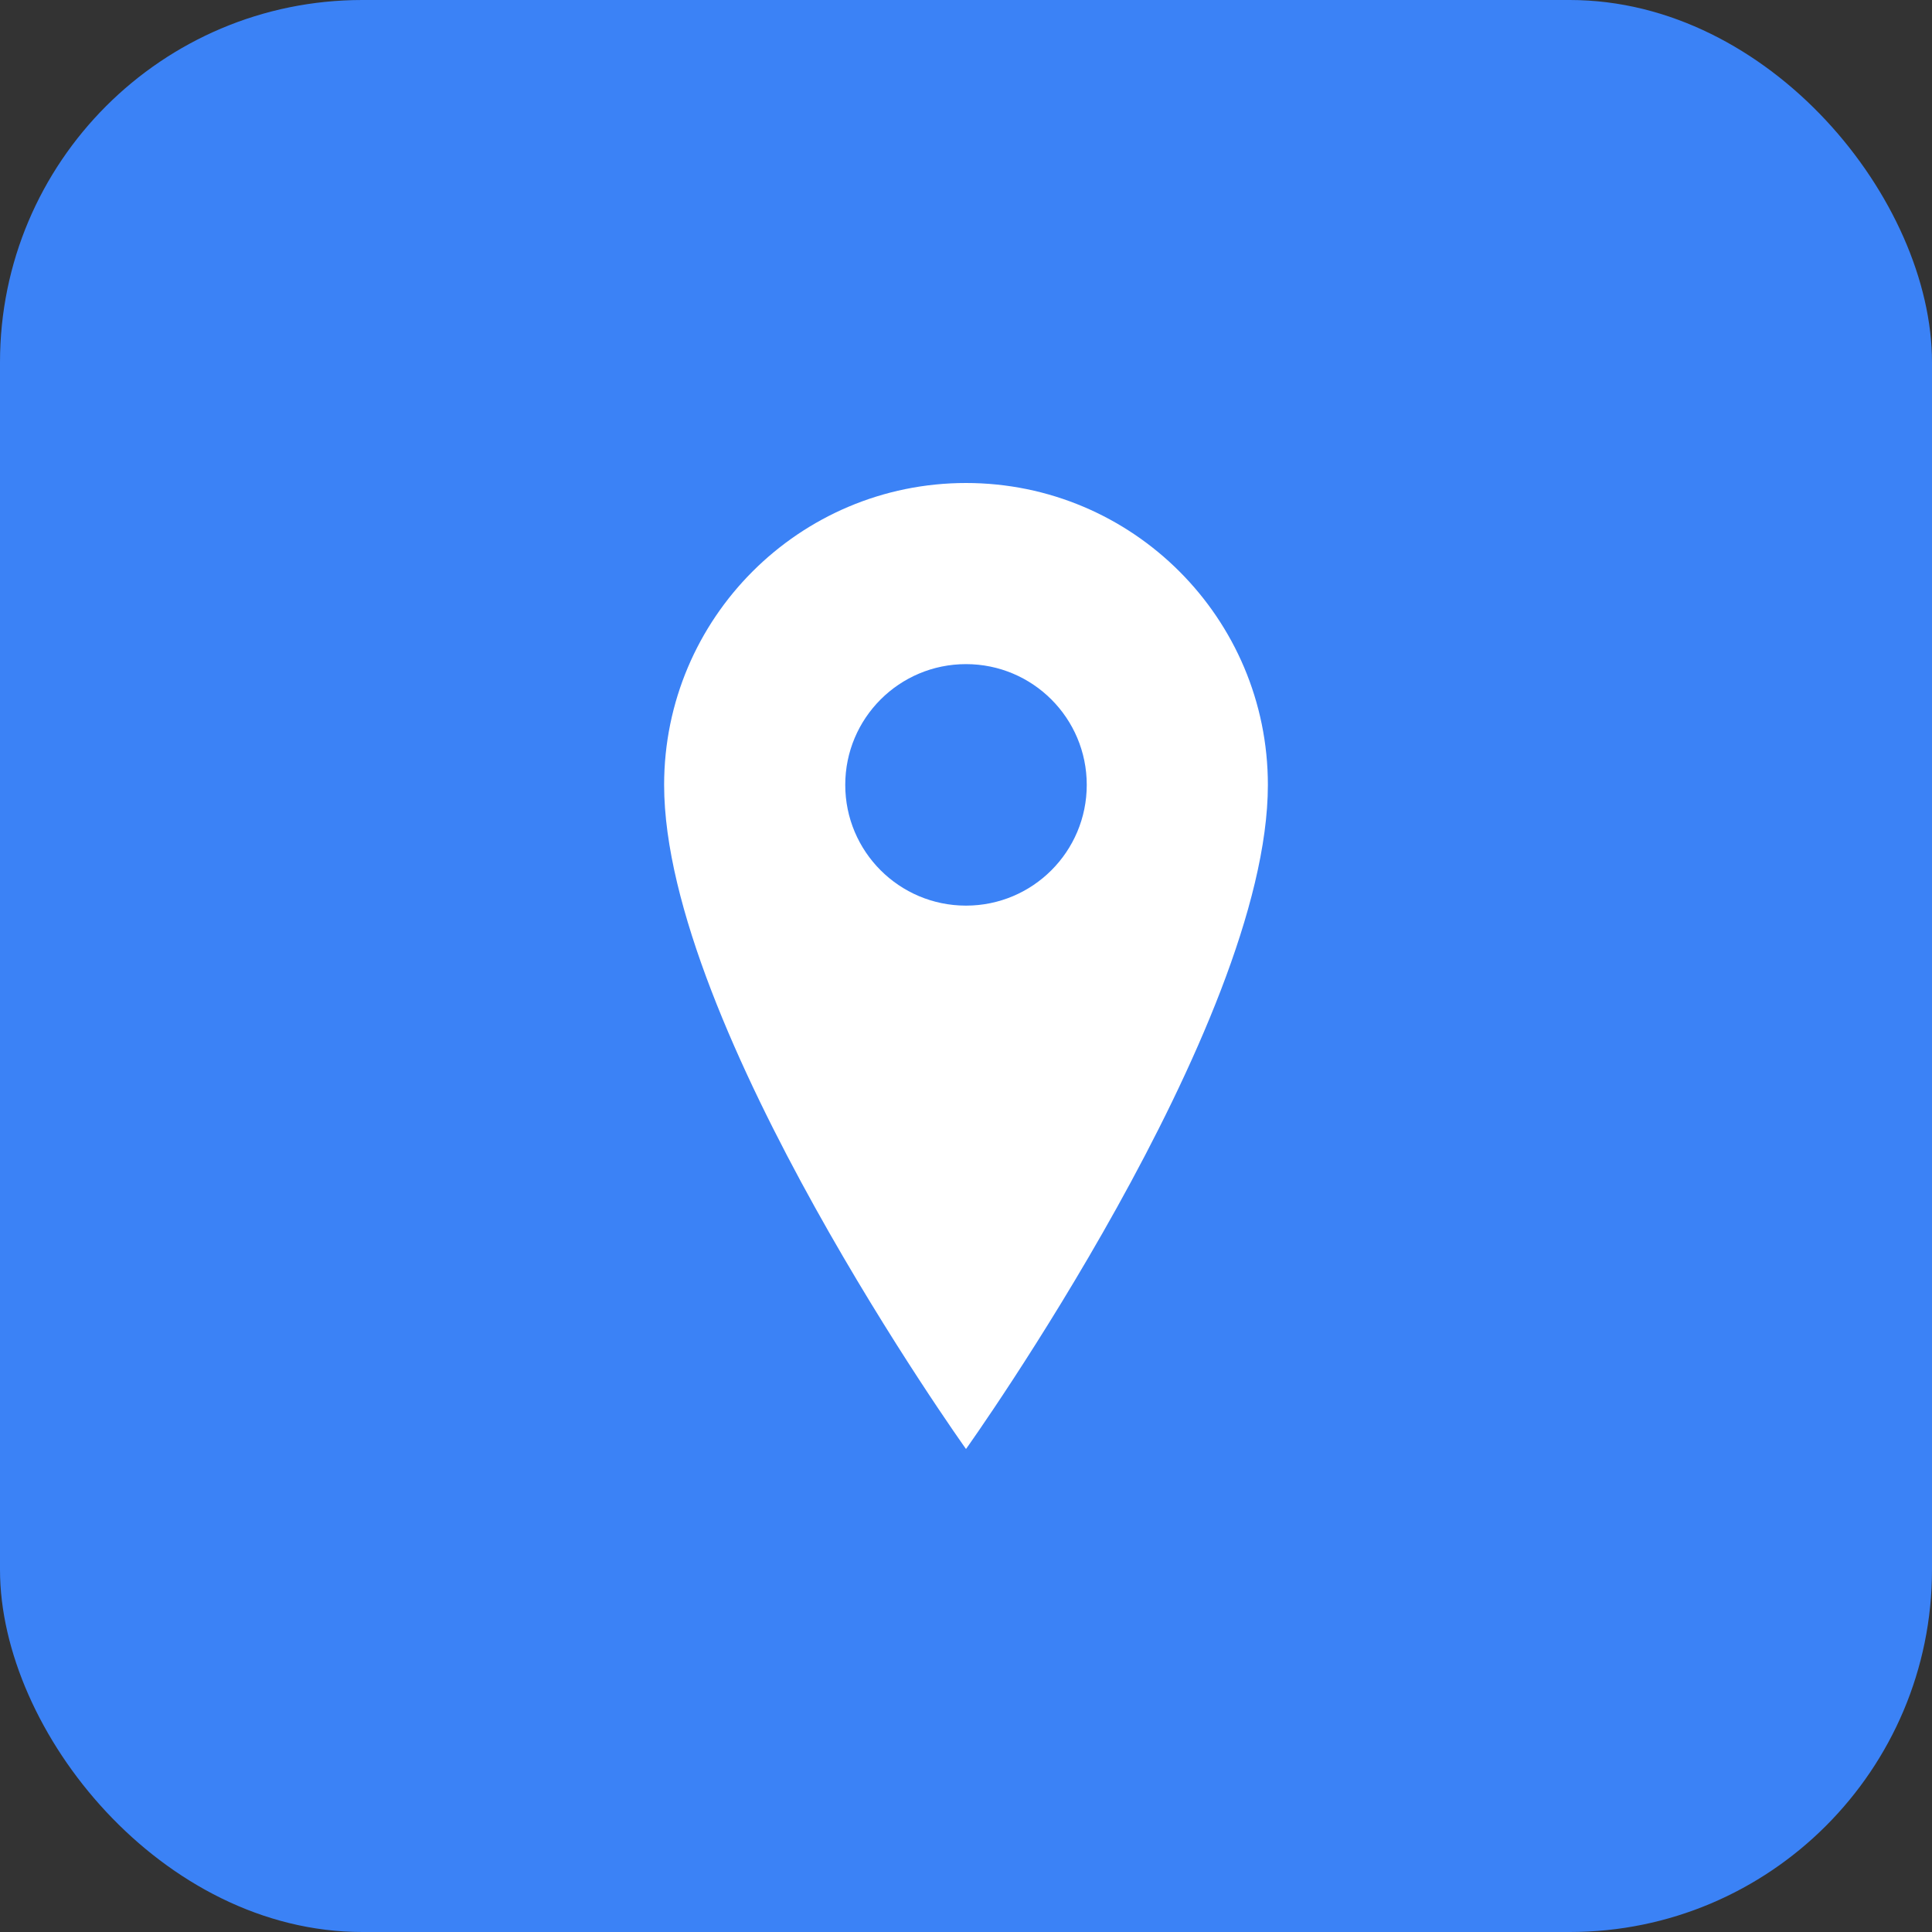 <svg xmlns="http://www.w3.org/2000/svg" width="64" height="64" viewBox="0 0 64 64" fill="none">
  <rect x="0" y="0" width="64" height="64" fill="#333333" stroke="none"/>
  <rect width="64" height="64" rx="12" fill="#3B82F6"/>
  <path d="M32 16C26.48 16 22 20.48 22 26C22 34 32 48 32 48C32 48 42 34 42 26C42 20.48 37.52 16 32 16ZM32 30C29.79 30 28 28.21 28 26C28 23.79 29.79 22 32 22C34.21 22 36 23.79 36 26C36 28.21 34.21 30 32 30Z" fill="white"/>
</svg>